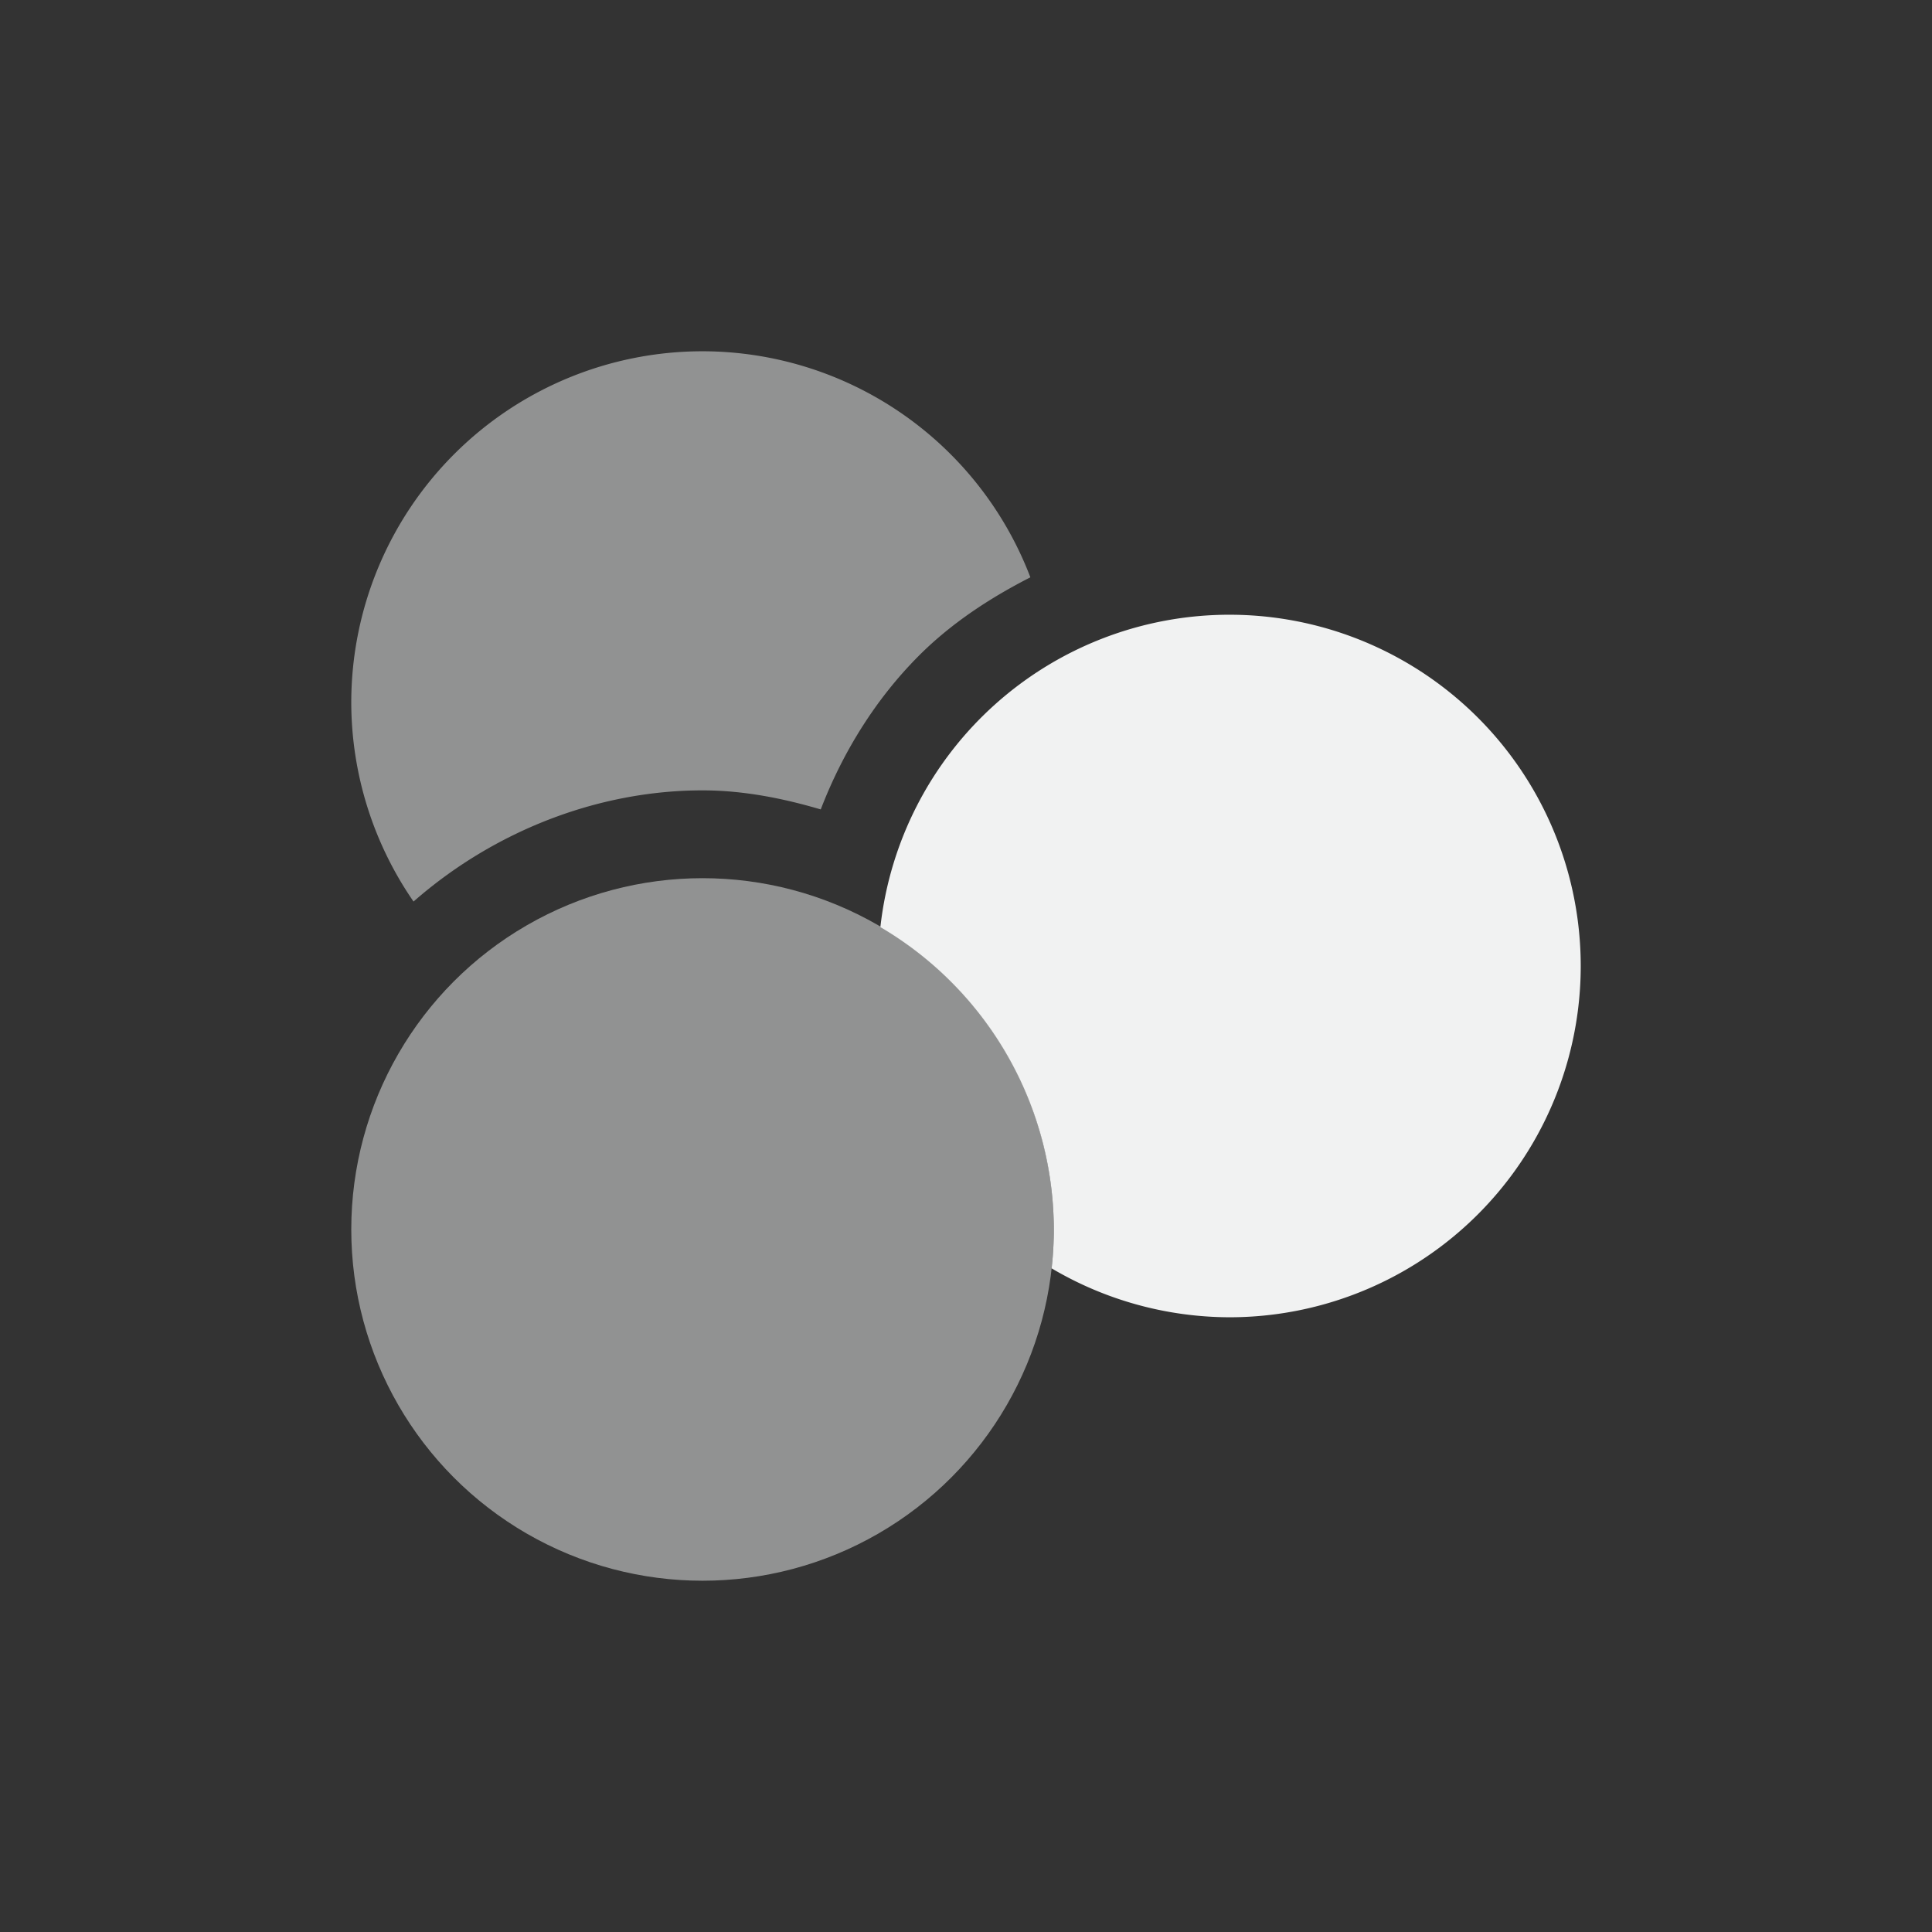 <?xml version="1.0" encoding="UTF-8" standalone="no"?>
<!--Part of Monotone: https://github.com/sixsixfive/Monotone, released under cc-by-sa_v4-->
<svg xmlns="http://www.w3.org/2000/svg" version="1.1" viewBox="-3 -3 22 22">
<rect x="-3" y="-3" width="22" height="22" fill="#333333" stroke="none"/>
<g fill="#f1f2f2">
<path opacity=".5" d="m5 1a4 4 0 0 0 -4 4 4 4 0 0 0 0.709 2.266c0.904-0.793 2.087-1.266 3.291-1.266 0.458 0 0.908 0.088 1.346 0.217 0.251-0.653 0.625-1.257 1.119-1.752 0.368-0.368 0.804-0.654 1.268-0.891a4 4 0 0 0 -3.732 -2.574z"/>
<path d="m11 4a4 4 0 0 0 -3.975 3.557 4 4 0 0 1 1.975 3.443 4 4 0 0 1 -0.025 0.443 4 4 0 0 0 2.025 0.557 4 4 0 0 0 4 -4 4 4 0 0 0 -4 -4z"/>
<circle opacity=".5" cy="11" cx="5" r="4"/>
</g>
</svg>
